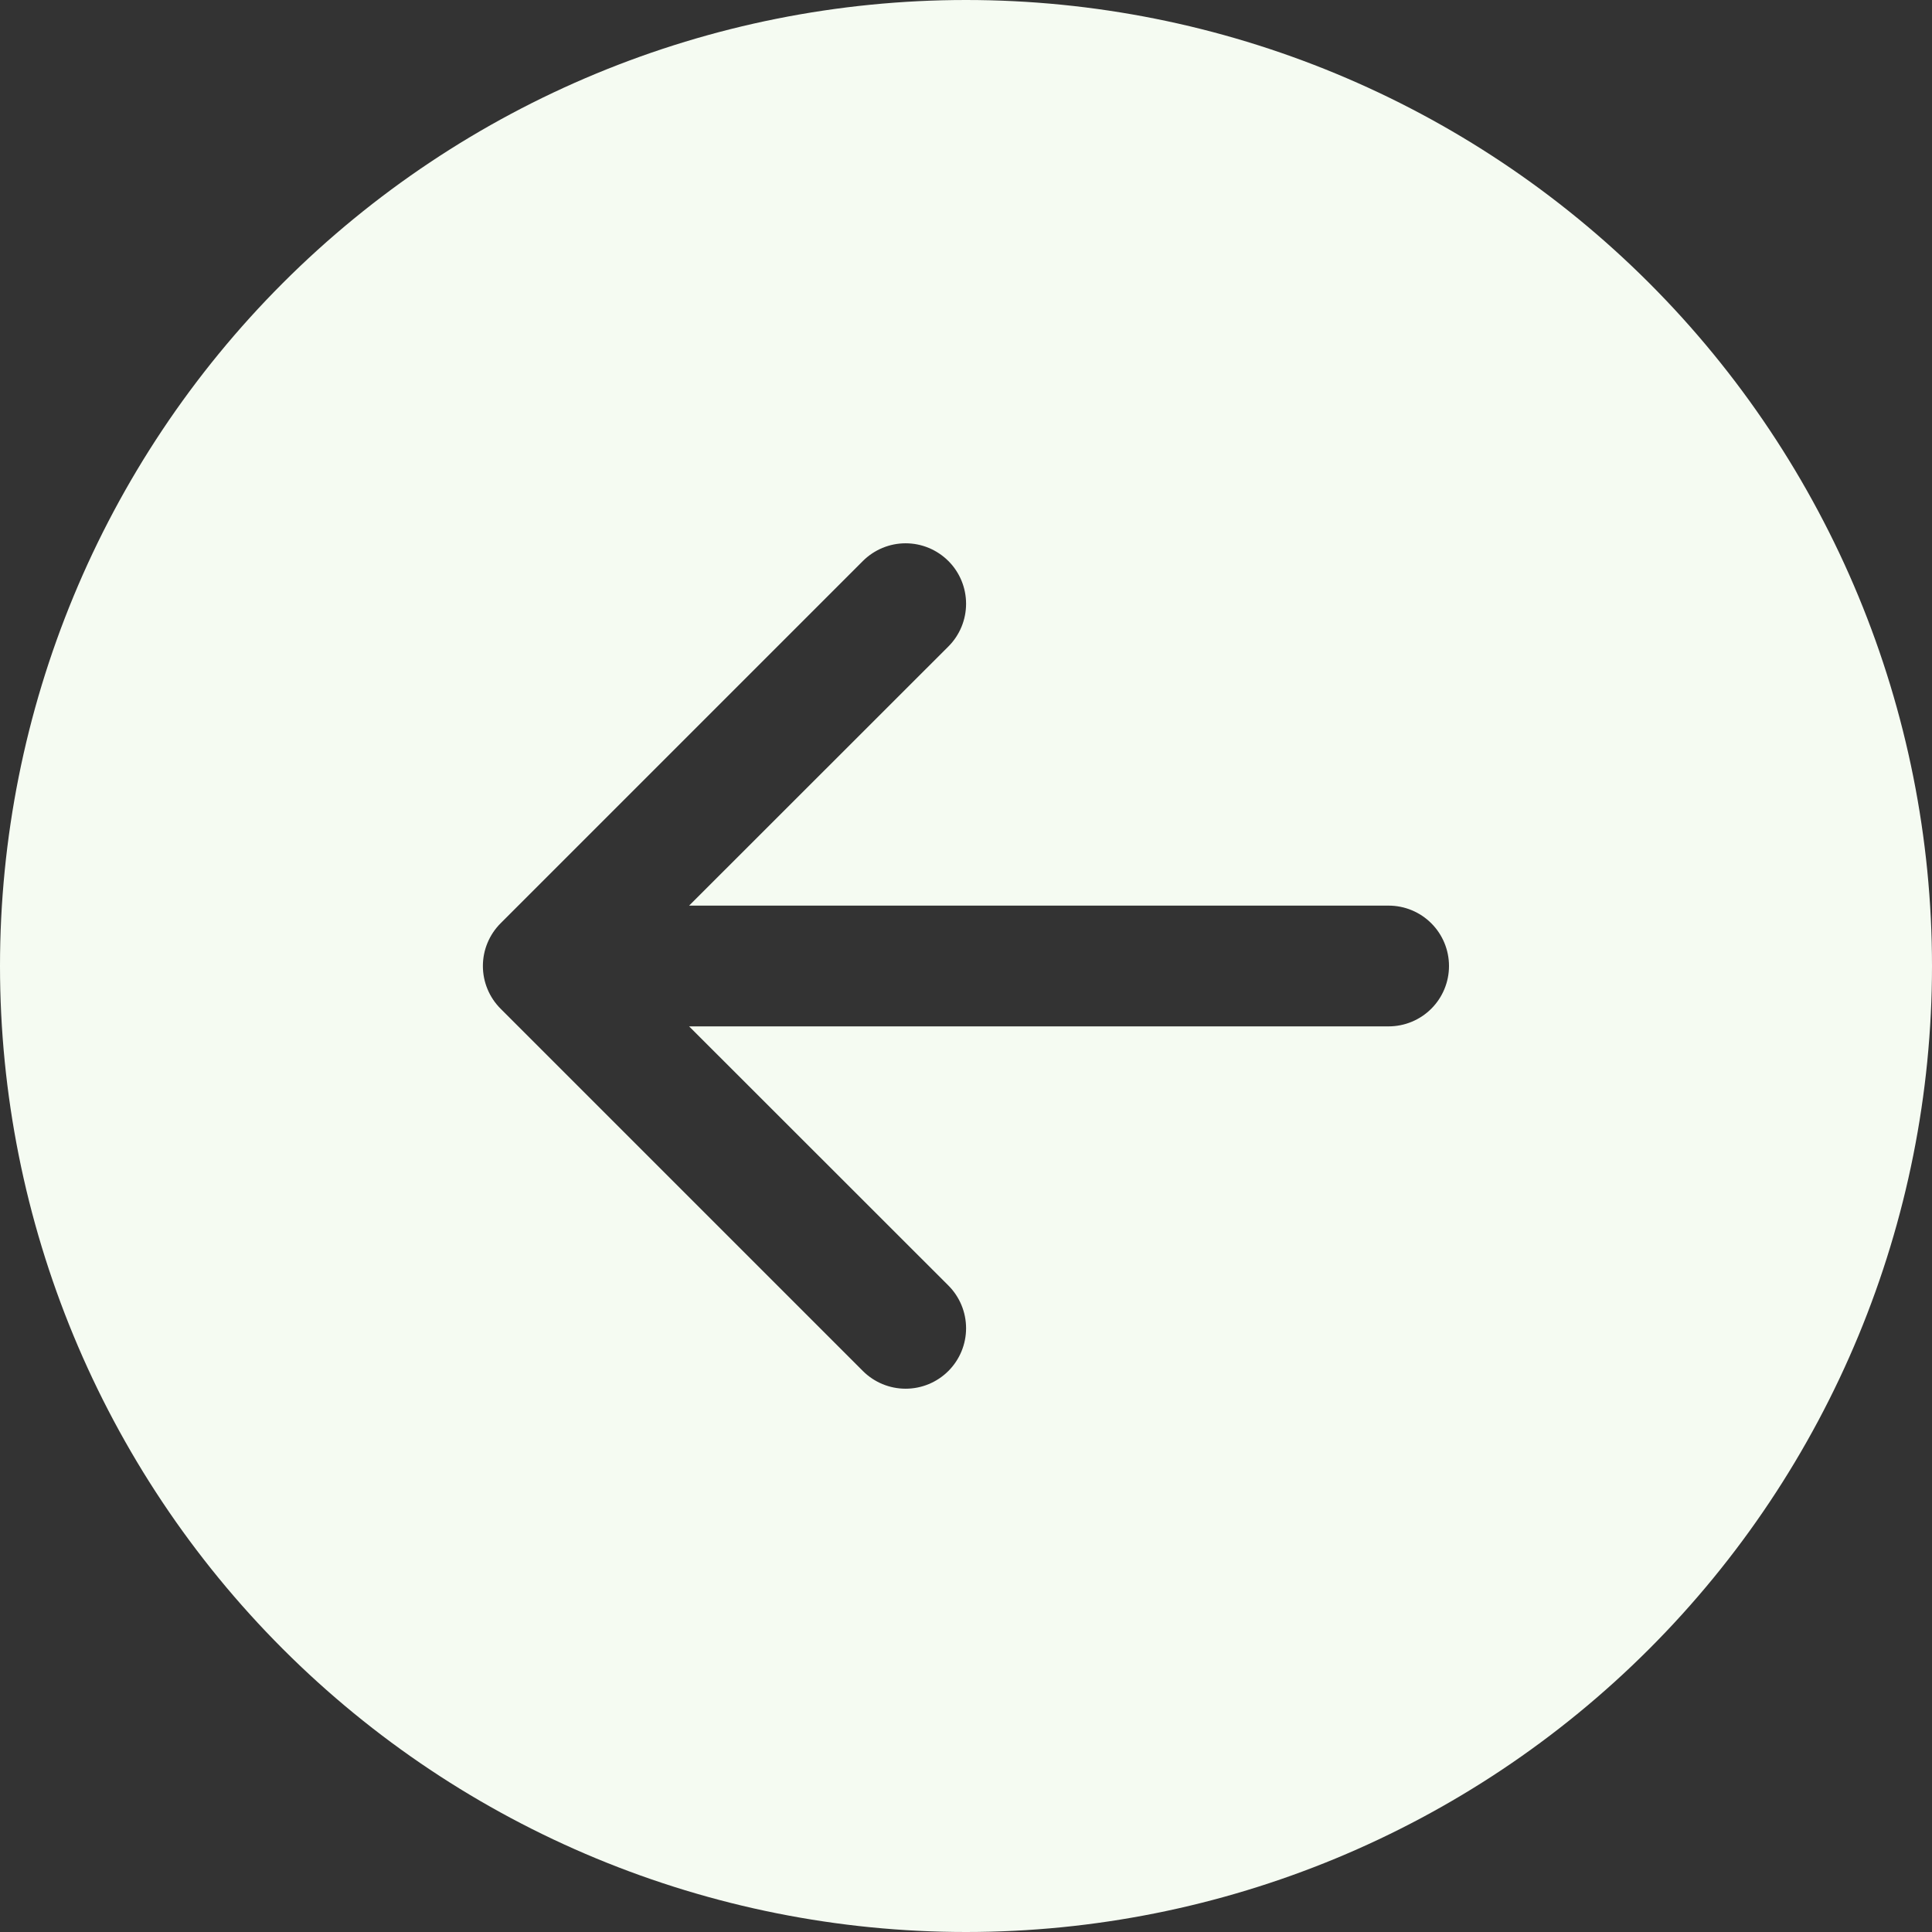 <svg width="72" height="72" viewBox="0 0 72 72" fill="none" xmlns="http://www.w3.org/2000/svg">
<rect x="0" y="0" width="72" height="72" fill="#333333" stroke="none"/>
<path d="M36 72C26.452 72 17.296 68.207 10.544 61.456C3.793 54.705 -7.62939e-06 45.548 -7.62939e-06 36C-7.62939e-06 26.452 3.793 17.296 10.544 10.544C17.296 3.793 26.452 0 36 0C45.548 0 54.705 3.793 61.456 10.544C68.207 17.296 72 26.452 72 36C72 45.548 68.207 54.705 61.456 61.456C54.705 68.207 45.548 72 36 72ZM51.75 38.25C52.347 38.25 52.919 38.013 53.341 37.591C53.763 37.169 54 36.597 54 36C54 35.403 53.763 34.831 53.341 34.409C52.919 33.987 52.347 33.75 51.75 33.75L25.681 33.75L35.343 24.093C35.766 23.671 36.003 23.098 36.003 22.5C36.003 21.902 35.766 21.329 35.343 20.907C34.92 20.485 34.347 20.247 33.75 20.247C33.153 20.247 32.58 20.485 32.157 20.907L18.657 34.407C18.448 34.616 18.281 34.864 18.168 35.138C18.054 35.411 17.996 35.704 17.996 36C17.996 36.296 18.054 36.589 18.168 36.862C18.281 37.136 18.448 37.384 18.657 37.593L32.157 51.093C32.58 51.516 33.153 51.753 33.75 51.753C34.347 51.753 34.92 51.516 35.343 51.093C35.766 50.67 36.003 50.097 36.003 49.5C36.003 48.903 35.766 48.33 35.343 47.907L25.681 38.25L51.75 38.25Z" fill="#F5FBF2"/>
</svg>
